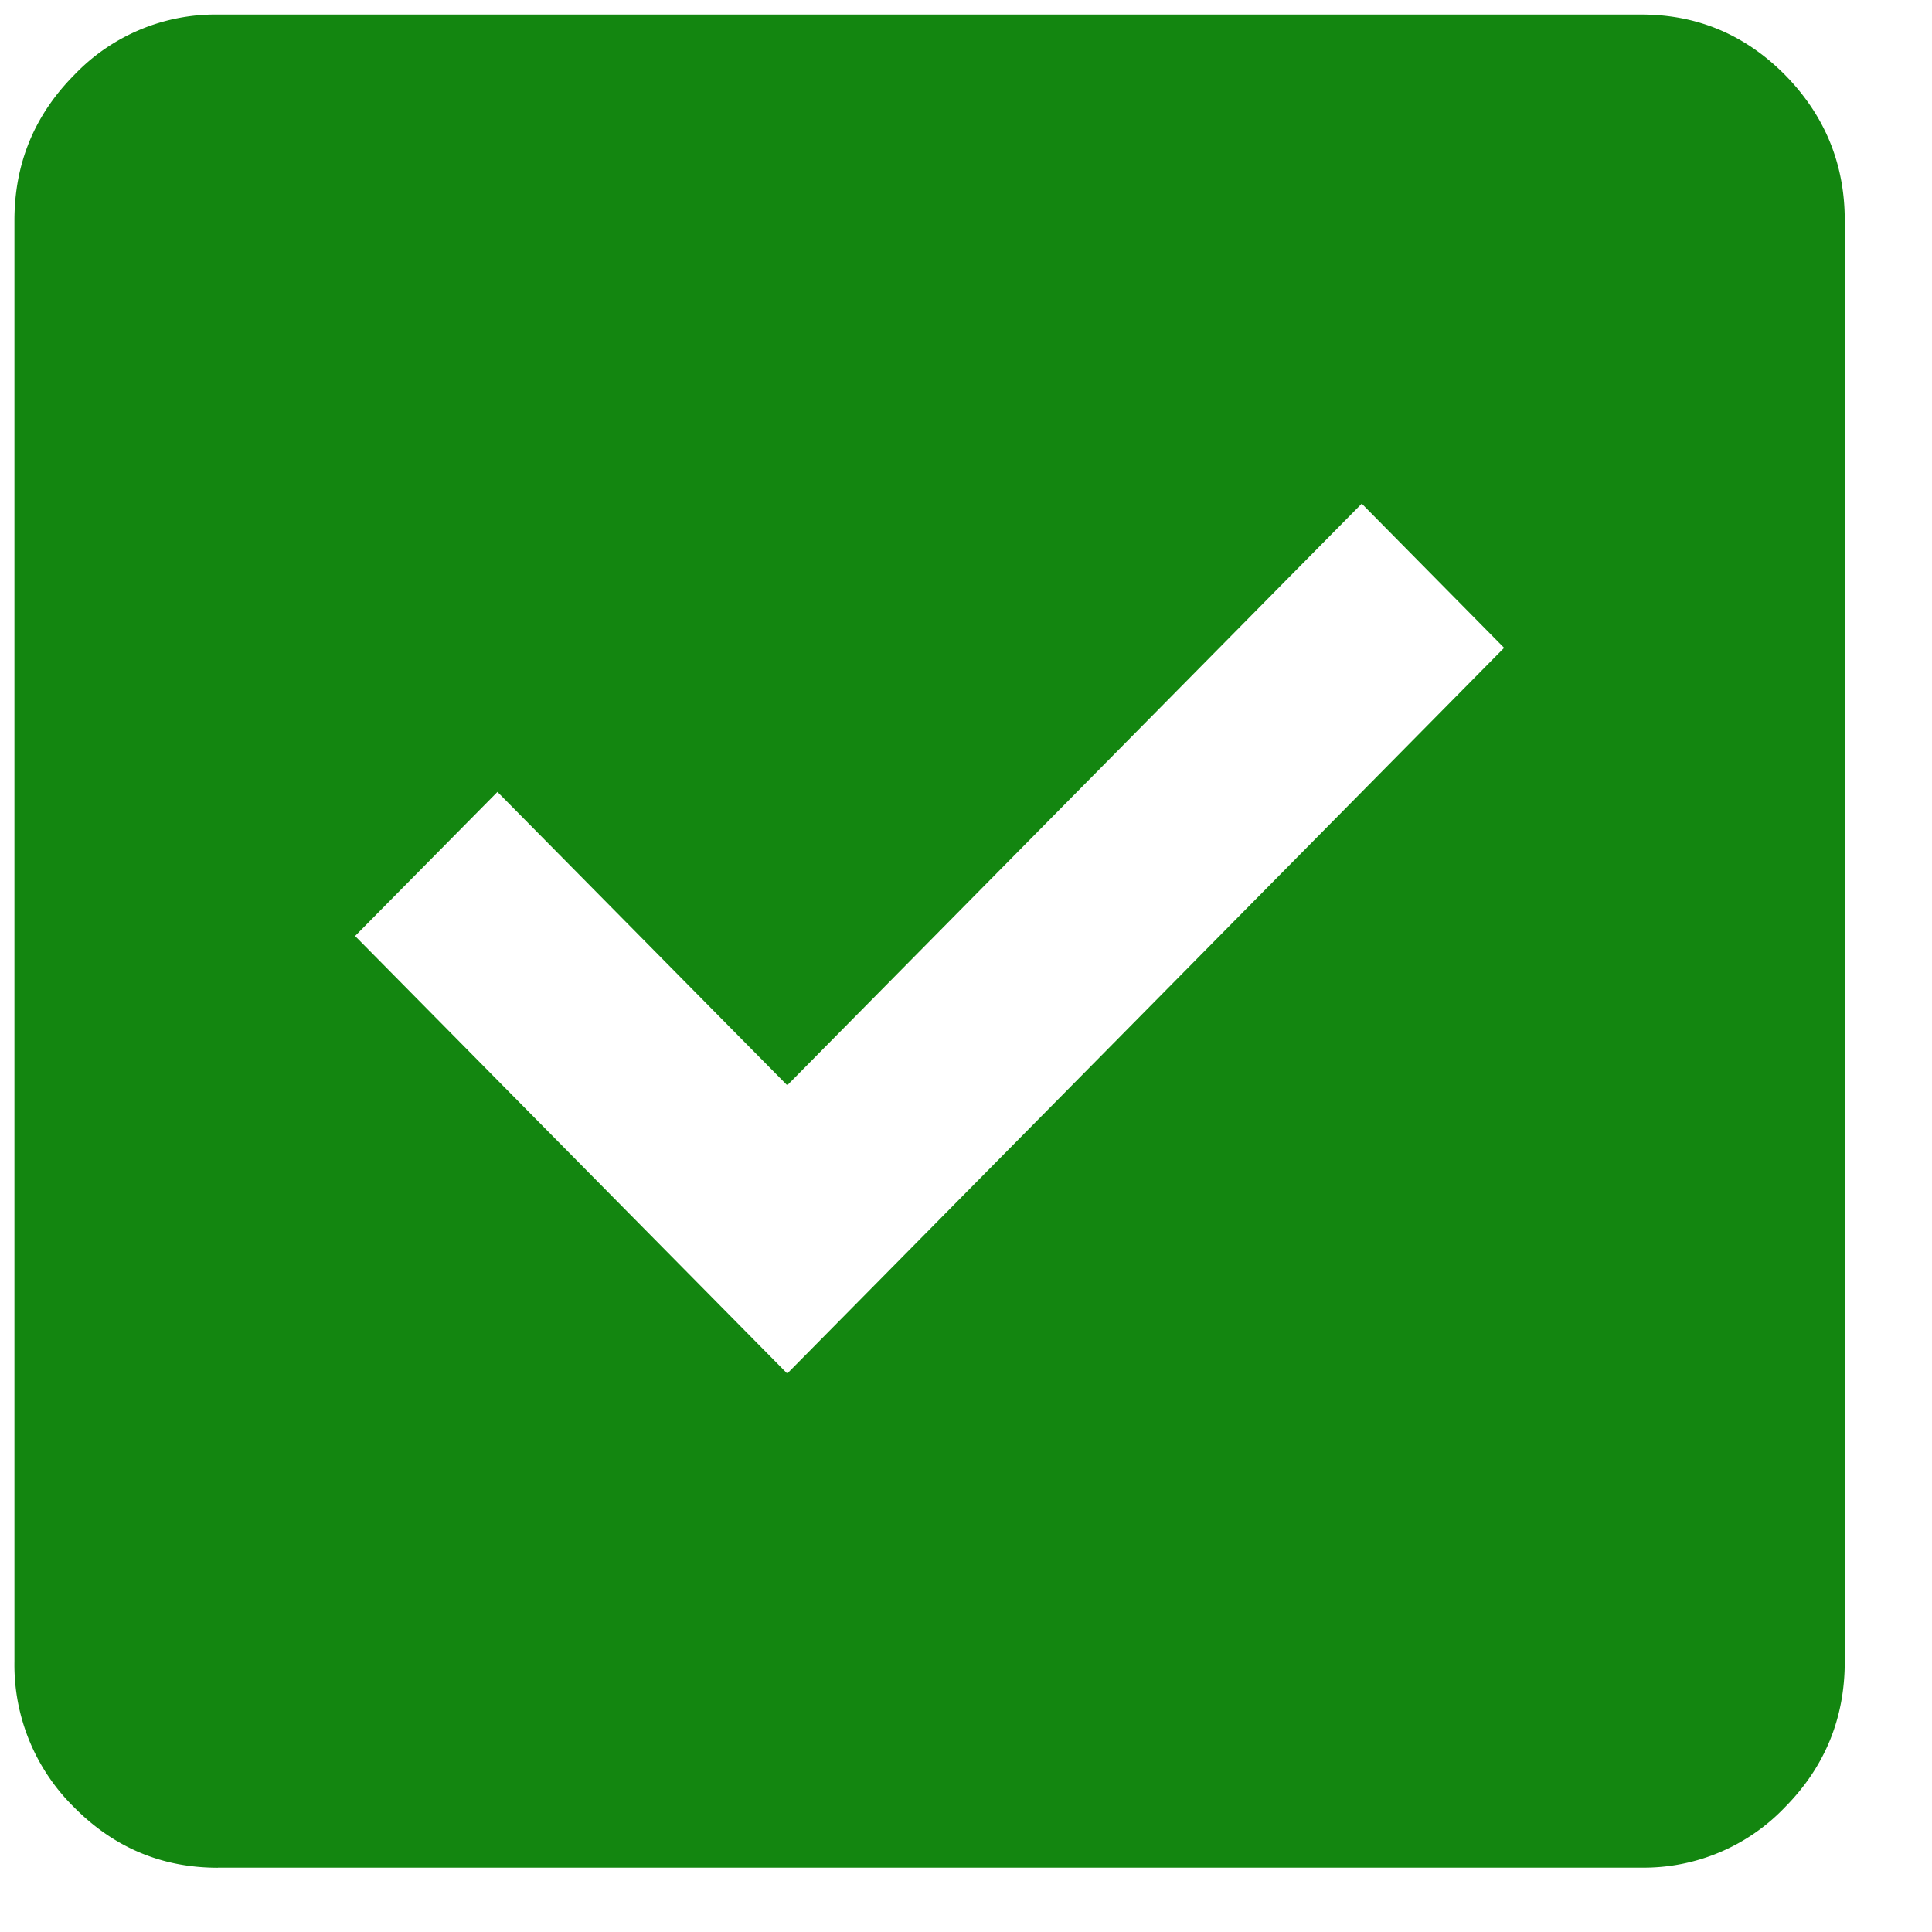 <svg width="19" height="19" fill="none" xmlns="http://www.w3.org/2000/svg"><path d="M7.742 13.508l7.05-7.137-1.4-1.418-5.65 5.72-2.85-2.885-1.4 1.417 4.25 4.303zm-5.6 4.86c-.55 0-1.021-.198-1.413-.594a1.964 1.964 0 01-.587-1.43V2.168c0-.557.195-1.034.587-1.43A1.917 1.917 0 012.142.143h14c.55 0 1.02.198 1.413.594.39.397.587.874.587 1.43v14.175c0 .557-.196 1.034-.587 1.43a1.917 1.917 0 01-1.413.595h-14z" fill="#138610"/></svg>